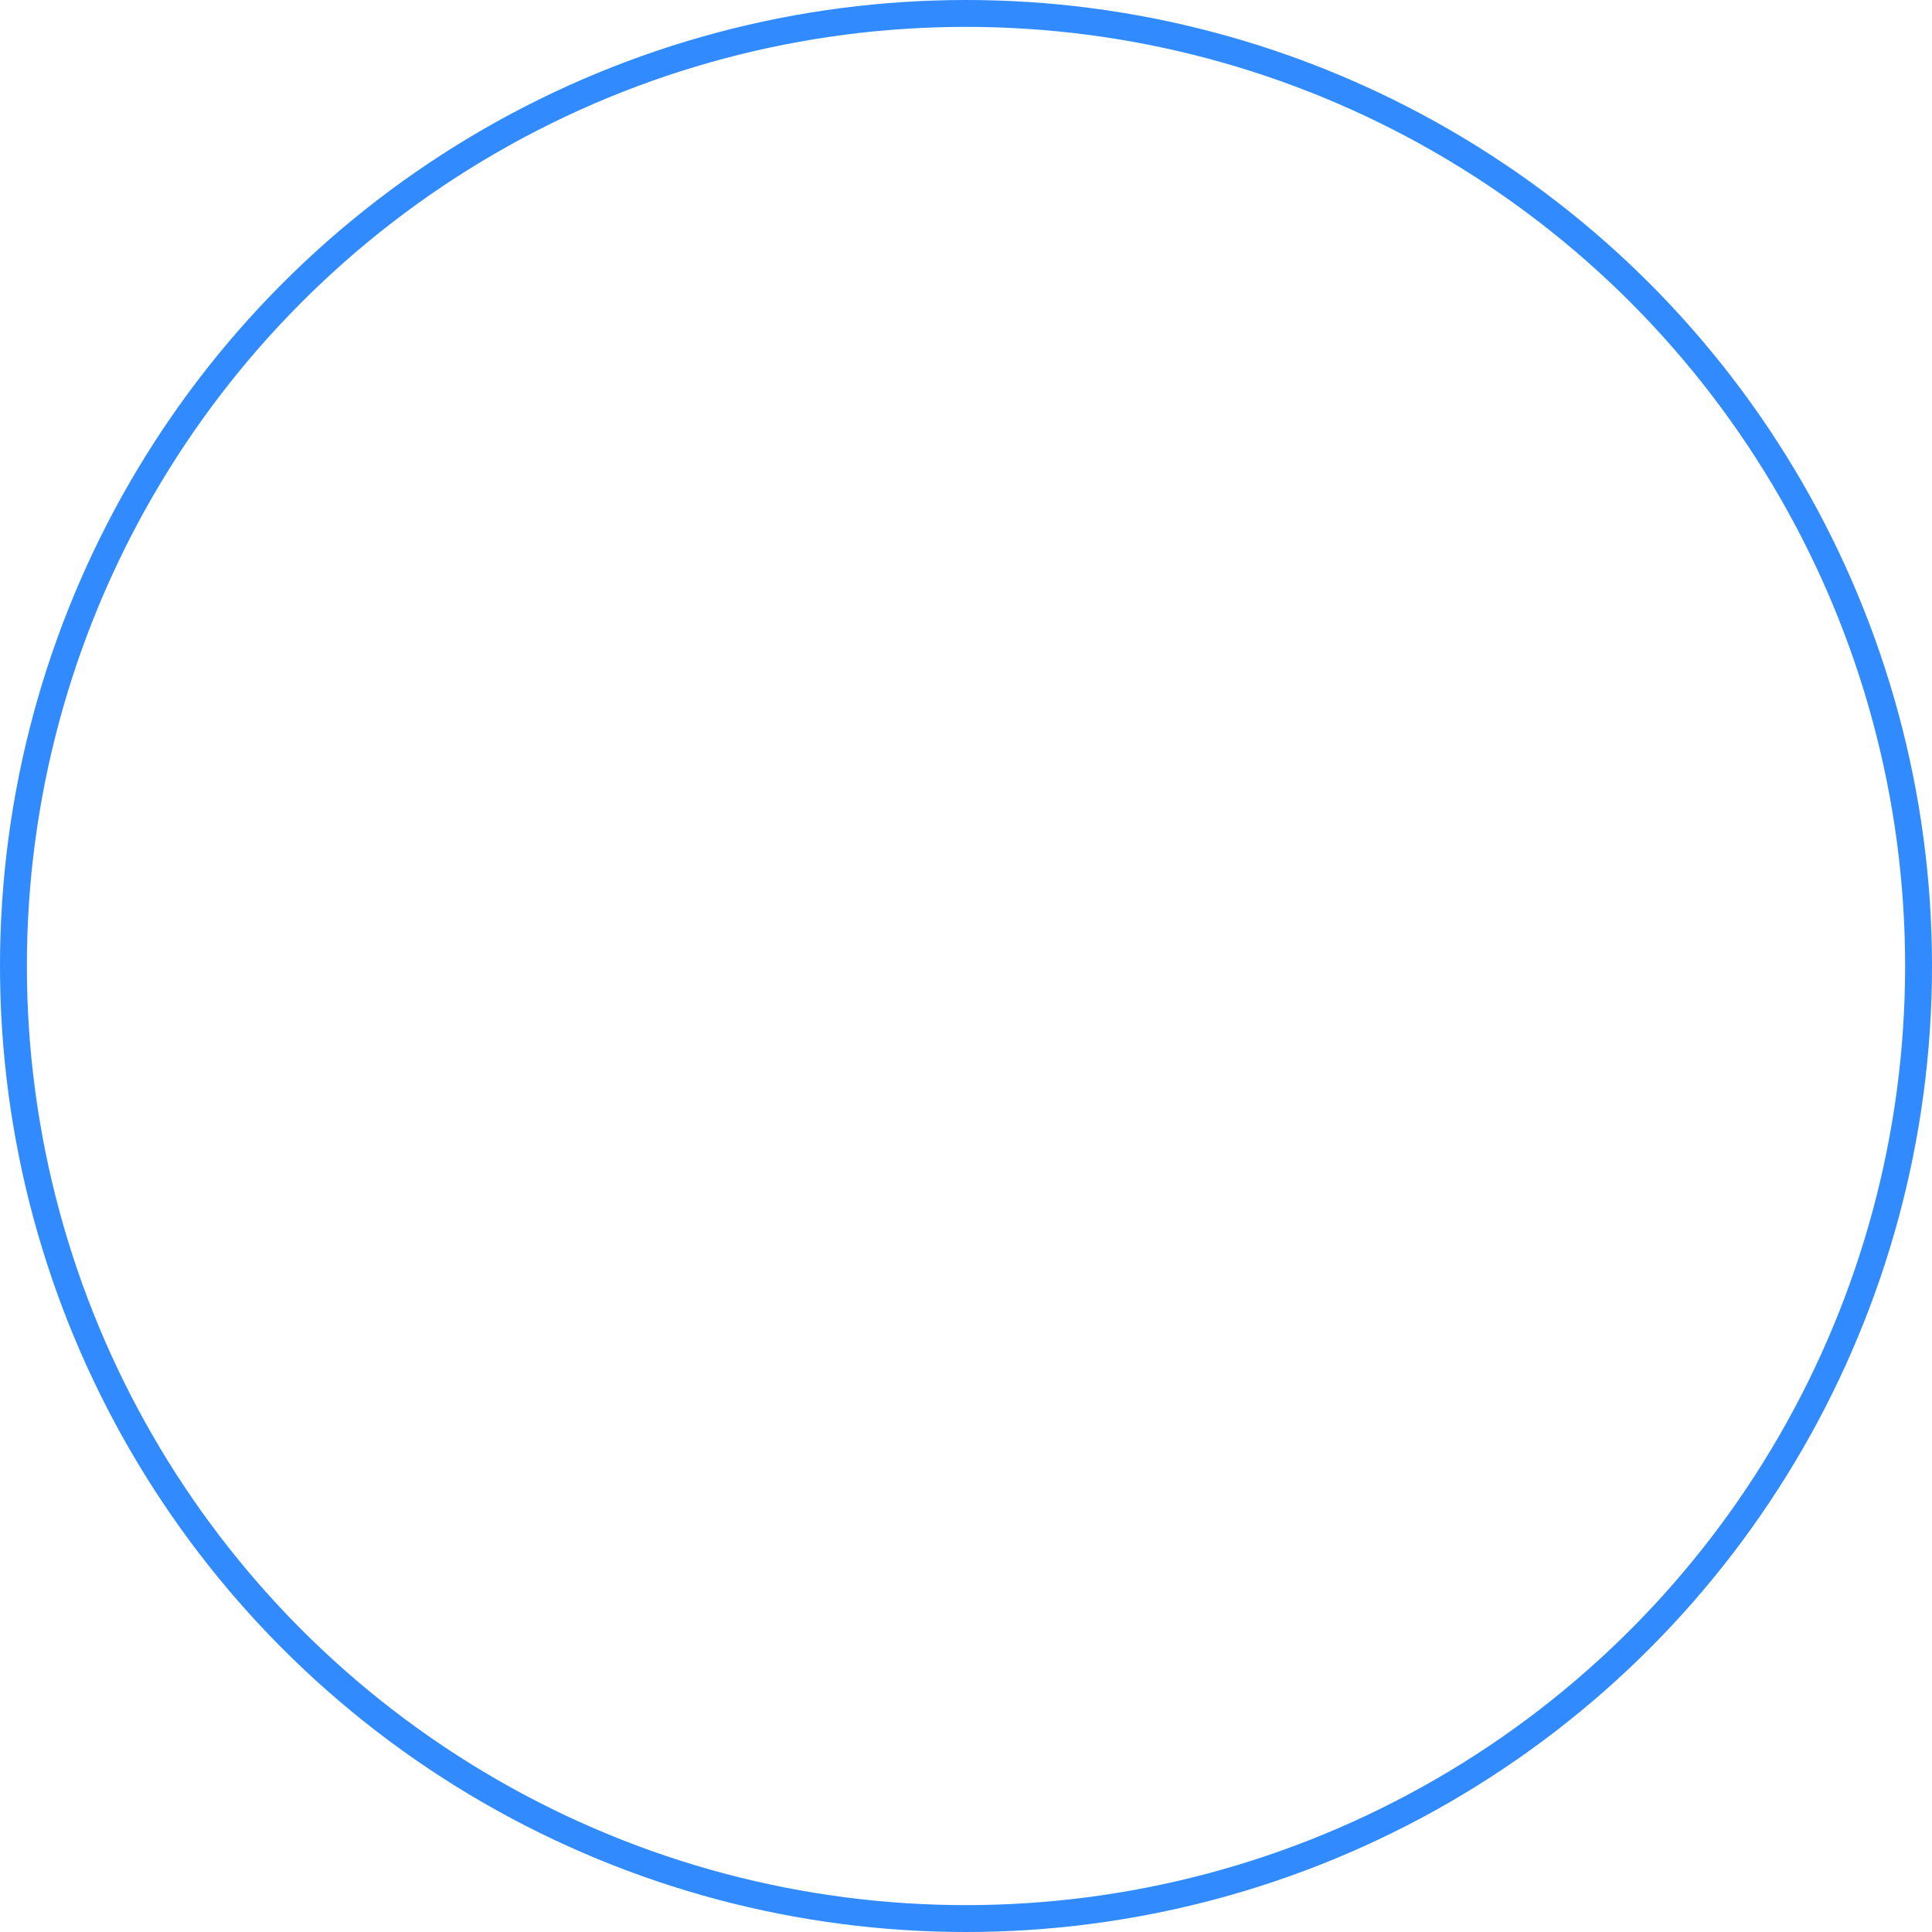<svg version="1.1" x="0" y="0" width="100%" height="100%" viewBox="0 0 500 500" xmlns="http://www.w3.org/2000/svg" xmlns:xlink="http://www.w3.org/1999/xlink">
  <ellipse cx="250" cy="250" rx="246.522" ry="246.522" style="stroke:#318bff;;stroke-width:6.957;stroke-opacity:1;fill:None;"/>
</svg>